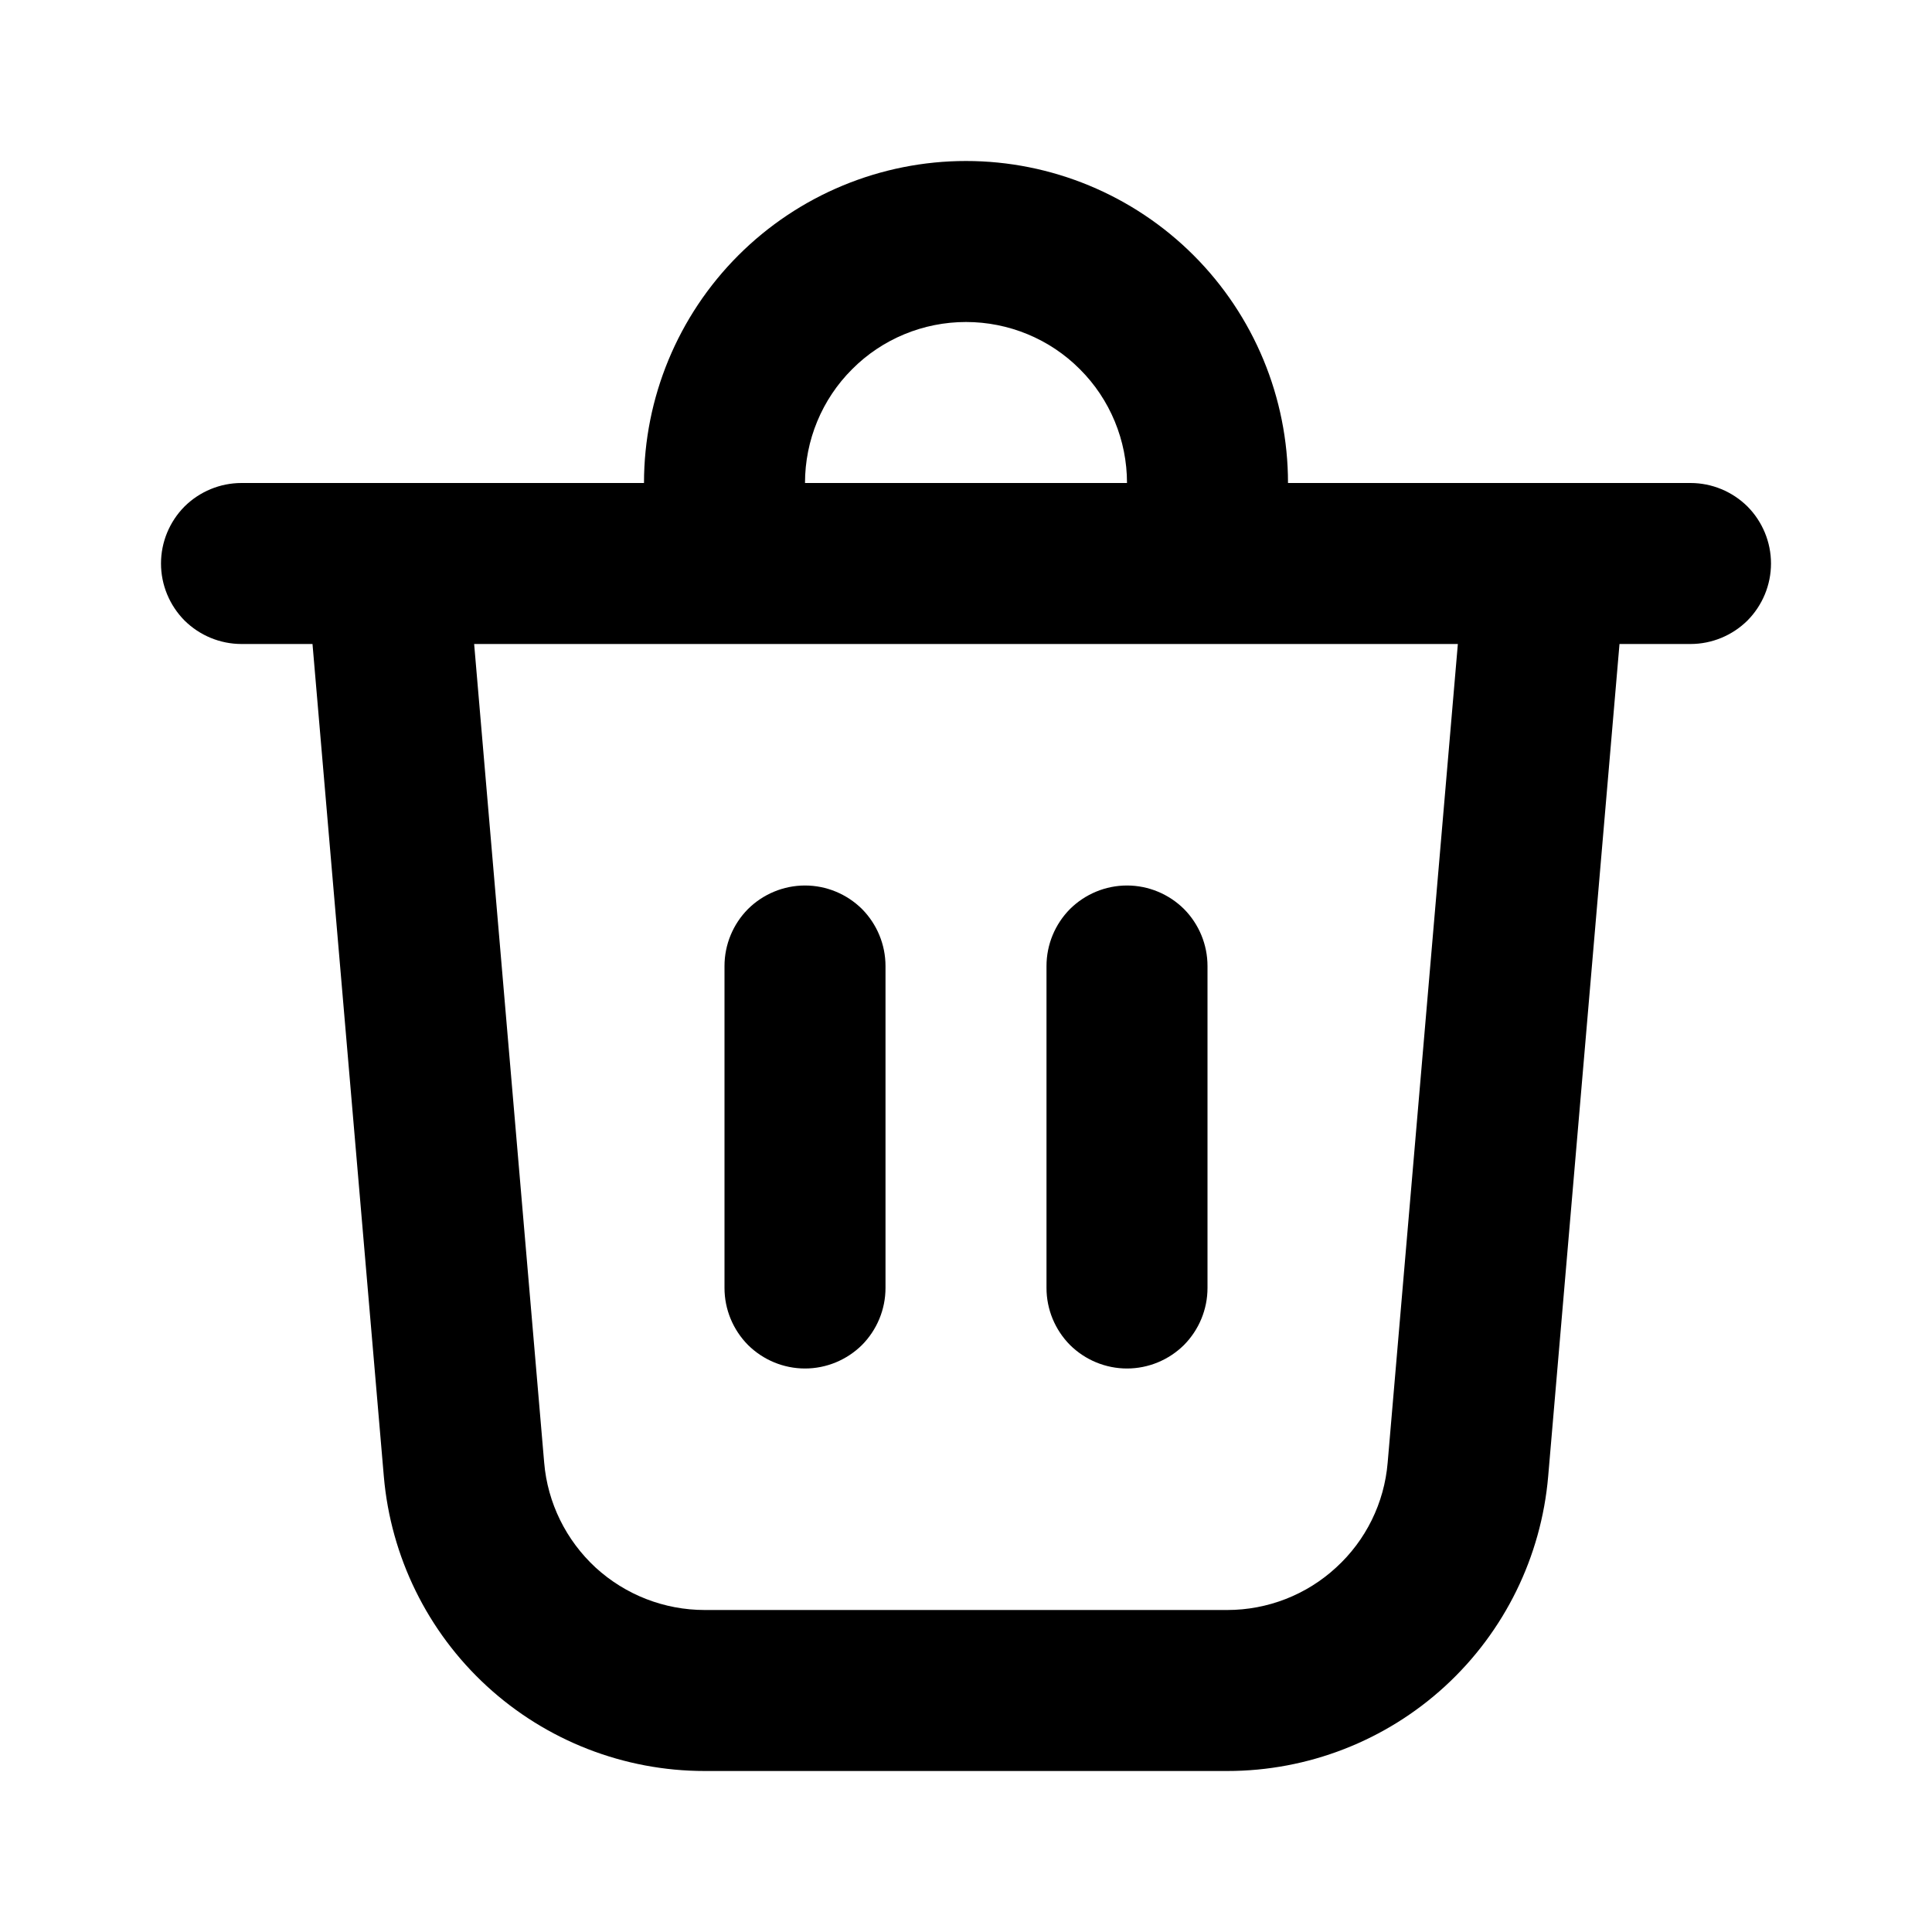 <svg width="12" height="12" viewBox="0 0 12 12" fill="none" xmlns="http://www.w3.org/2000/svg">
<path d="M5 3H7C7 2.735 6.895 2.48 6.707 2.293C6.52 2.105 6.265 2 6 2C5.735 2 5.48 2.105 5.293 2.293C5.105 2.48 5 2.735 5 3ZM4 3C4 2.47 4.211 1.961 4.586 1.586C4.961 1.211 5.47 1 6 1C6.53 1 7.039 1.211 7.414 1.586C7.789 1.961 8 2.47 8 3H10.5C10.633 3 10.76 3.053 10.854 3.146C10.947 3.24 11 3.367 11 3.5C11 3.633 10.947 3.76 10.854 3.854C10.76 3.947 10.633 4 10.5 4H10.059L9.616 9.17C9.573 9.669 9.345 10.134 8.976 10.473C8.607 10.812 8.124 11 7.623 11H4.377C3.876 11 3.393 10.812 3.024 10.473C2.655 10.134 2.427 9.669 2.384 9.17L1.941 4H1.5C1.367 4 1.24 3.947 1.146 3.854C1.053 3.76 1 3.633 1 3.5C1 3.367 1.053 3.24 1.146 3.146C1.24 3.053 1.367 3 1.5 3H4ZM7.5 6C7.5 5.867 7.447 5.74 7.354 5.646C7.26 5.553 7.133 5.5 7 5.5C6.867 5.5 6.74 5.553 6.646 5.646C6.553 5.74 6.5 5.867 6.5 6V8C6.5 8.133 6.553 8.26 6.646 8.354C6.74 8.447 6.867 8.5 7 8.5C7.133 8.5 7.26 8.447 7.354 8.354C7.447 8.26 7.5 8.133 7.5 8V6ZM5 5.5C5.133 5.5 5.26 5.553 5.354 5.646C5.447 5.74 5.5 5.867 5.5 6V8C5.5 8.133 5.447 8.26 5.354 8.354C5.26 8.447 5.133 8.5 5 8.5C4.867 8.5 4.74 8.447 4.646 8.354C4.553 8.26 4.5 8.133 4.5 8V6C4.5 5.867 4.553 5.74 4.646 5.646C4.74 5.553 4.867 5.5 5 5.5ZM3.38 9.085C3.401 9.335 3.516 9.567 3.7 9.737C3.885 9.906 4.126 10 4.377 10H7.623C7.873 10 8.115 9.906 8.299 9.736C8.484 9.567 8.598 9.335 8.619 9.085L9.055 4H2.945L3.38 9.085Z" fill="black"/>
</svg>
